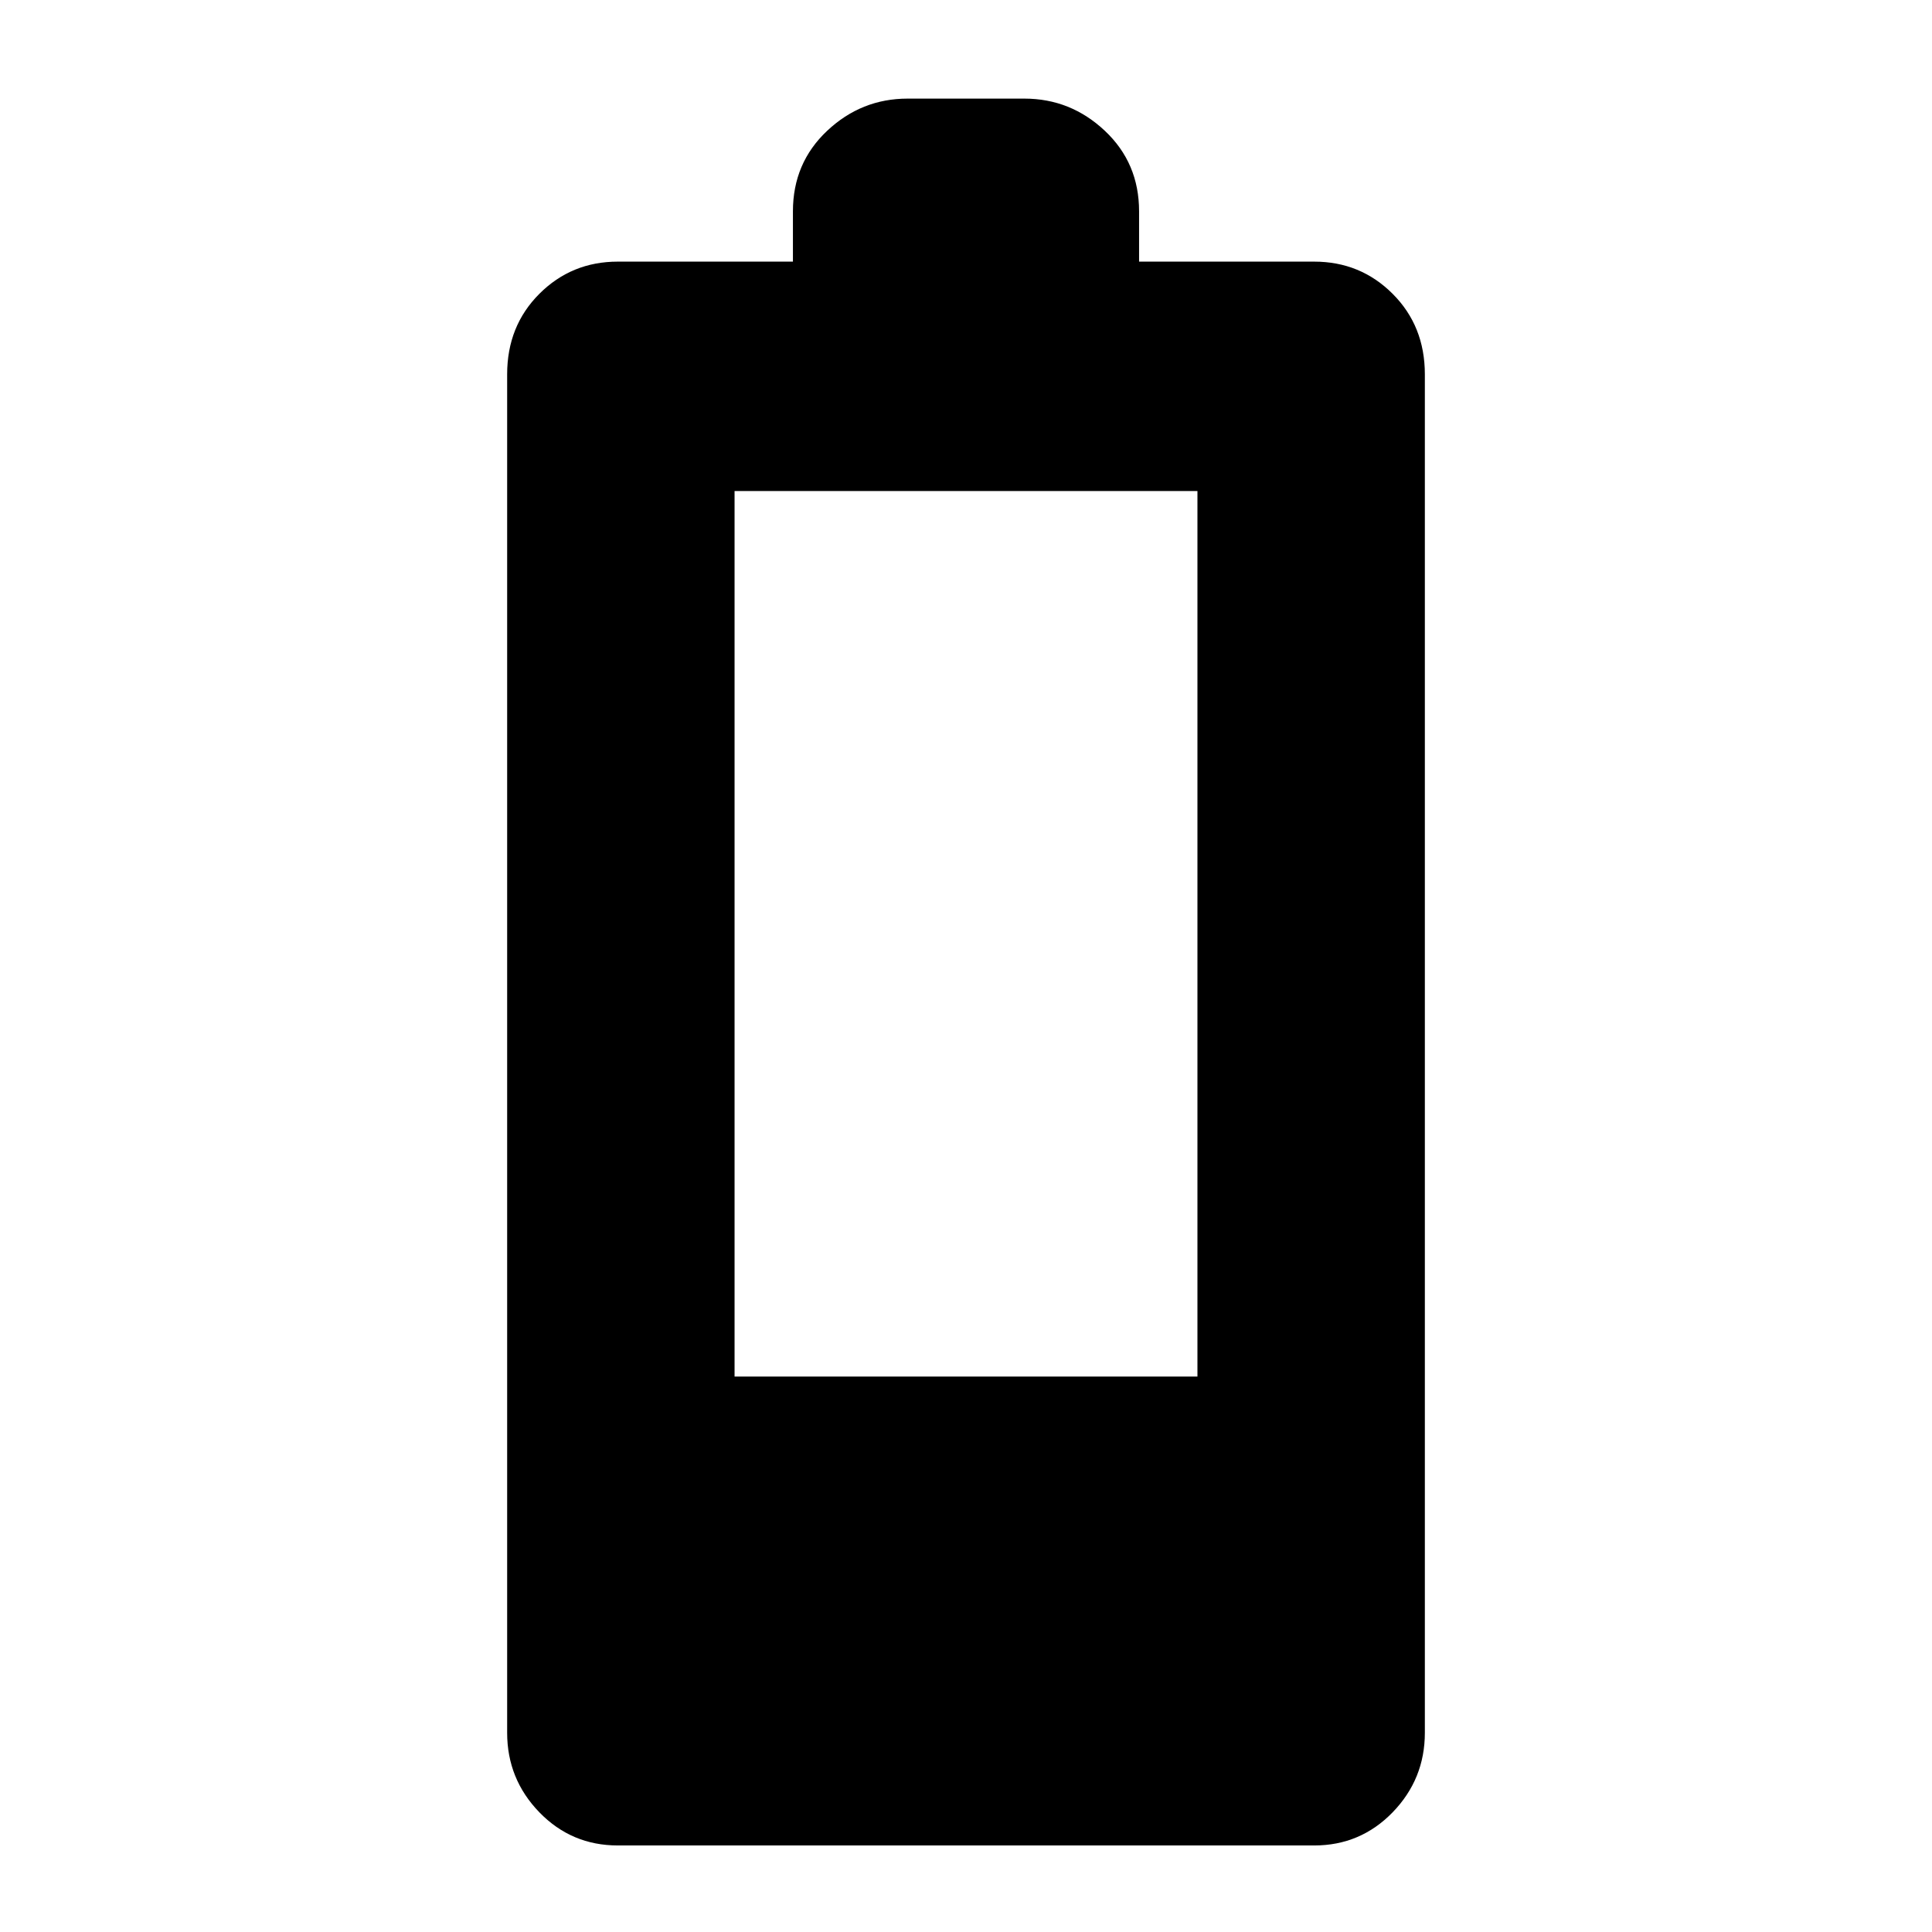 <svg xmlns="http://www.w3.org/2000/svg" height="24" width="24"><path d="M7.675 22.925q-.575 0-.975-.412-.4-.413-.4-.988V4.65q0-.6.4-1t.975-.4H9.85v-.625q0-.6.425-1t1-.4h1.45q.575 0 1 .4.425.4.425 1v.625h2.175q.575 0 .975.4t.4 1v16.875q0 .575-.4.988-.4.412-.975.412Zm1.45-5.825h5.75v-11h-5.75Z"/></svg>